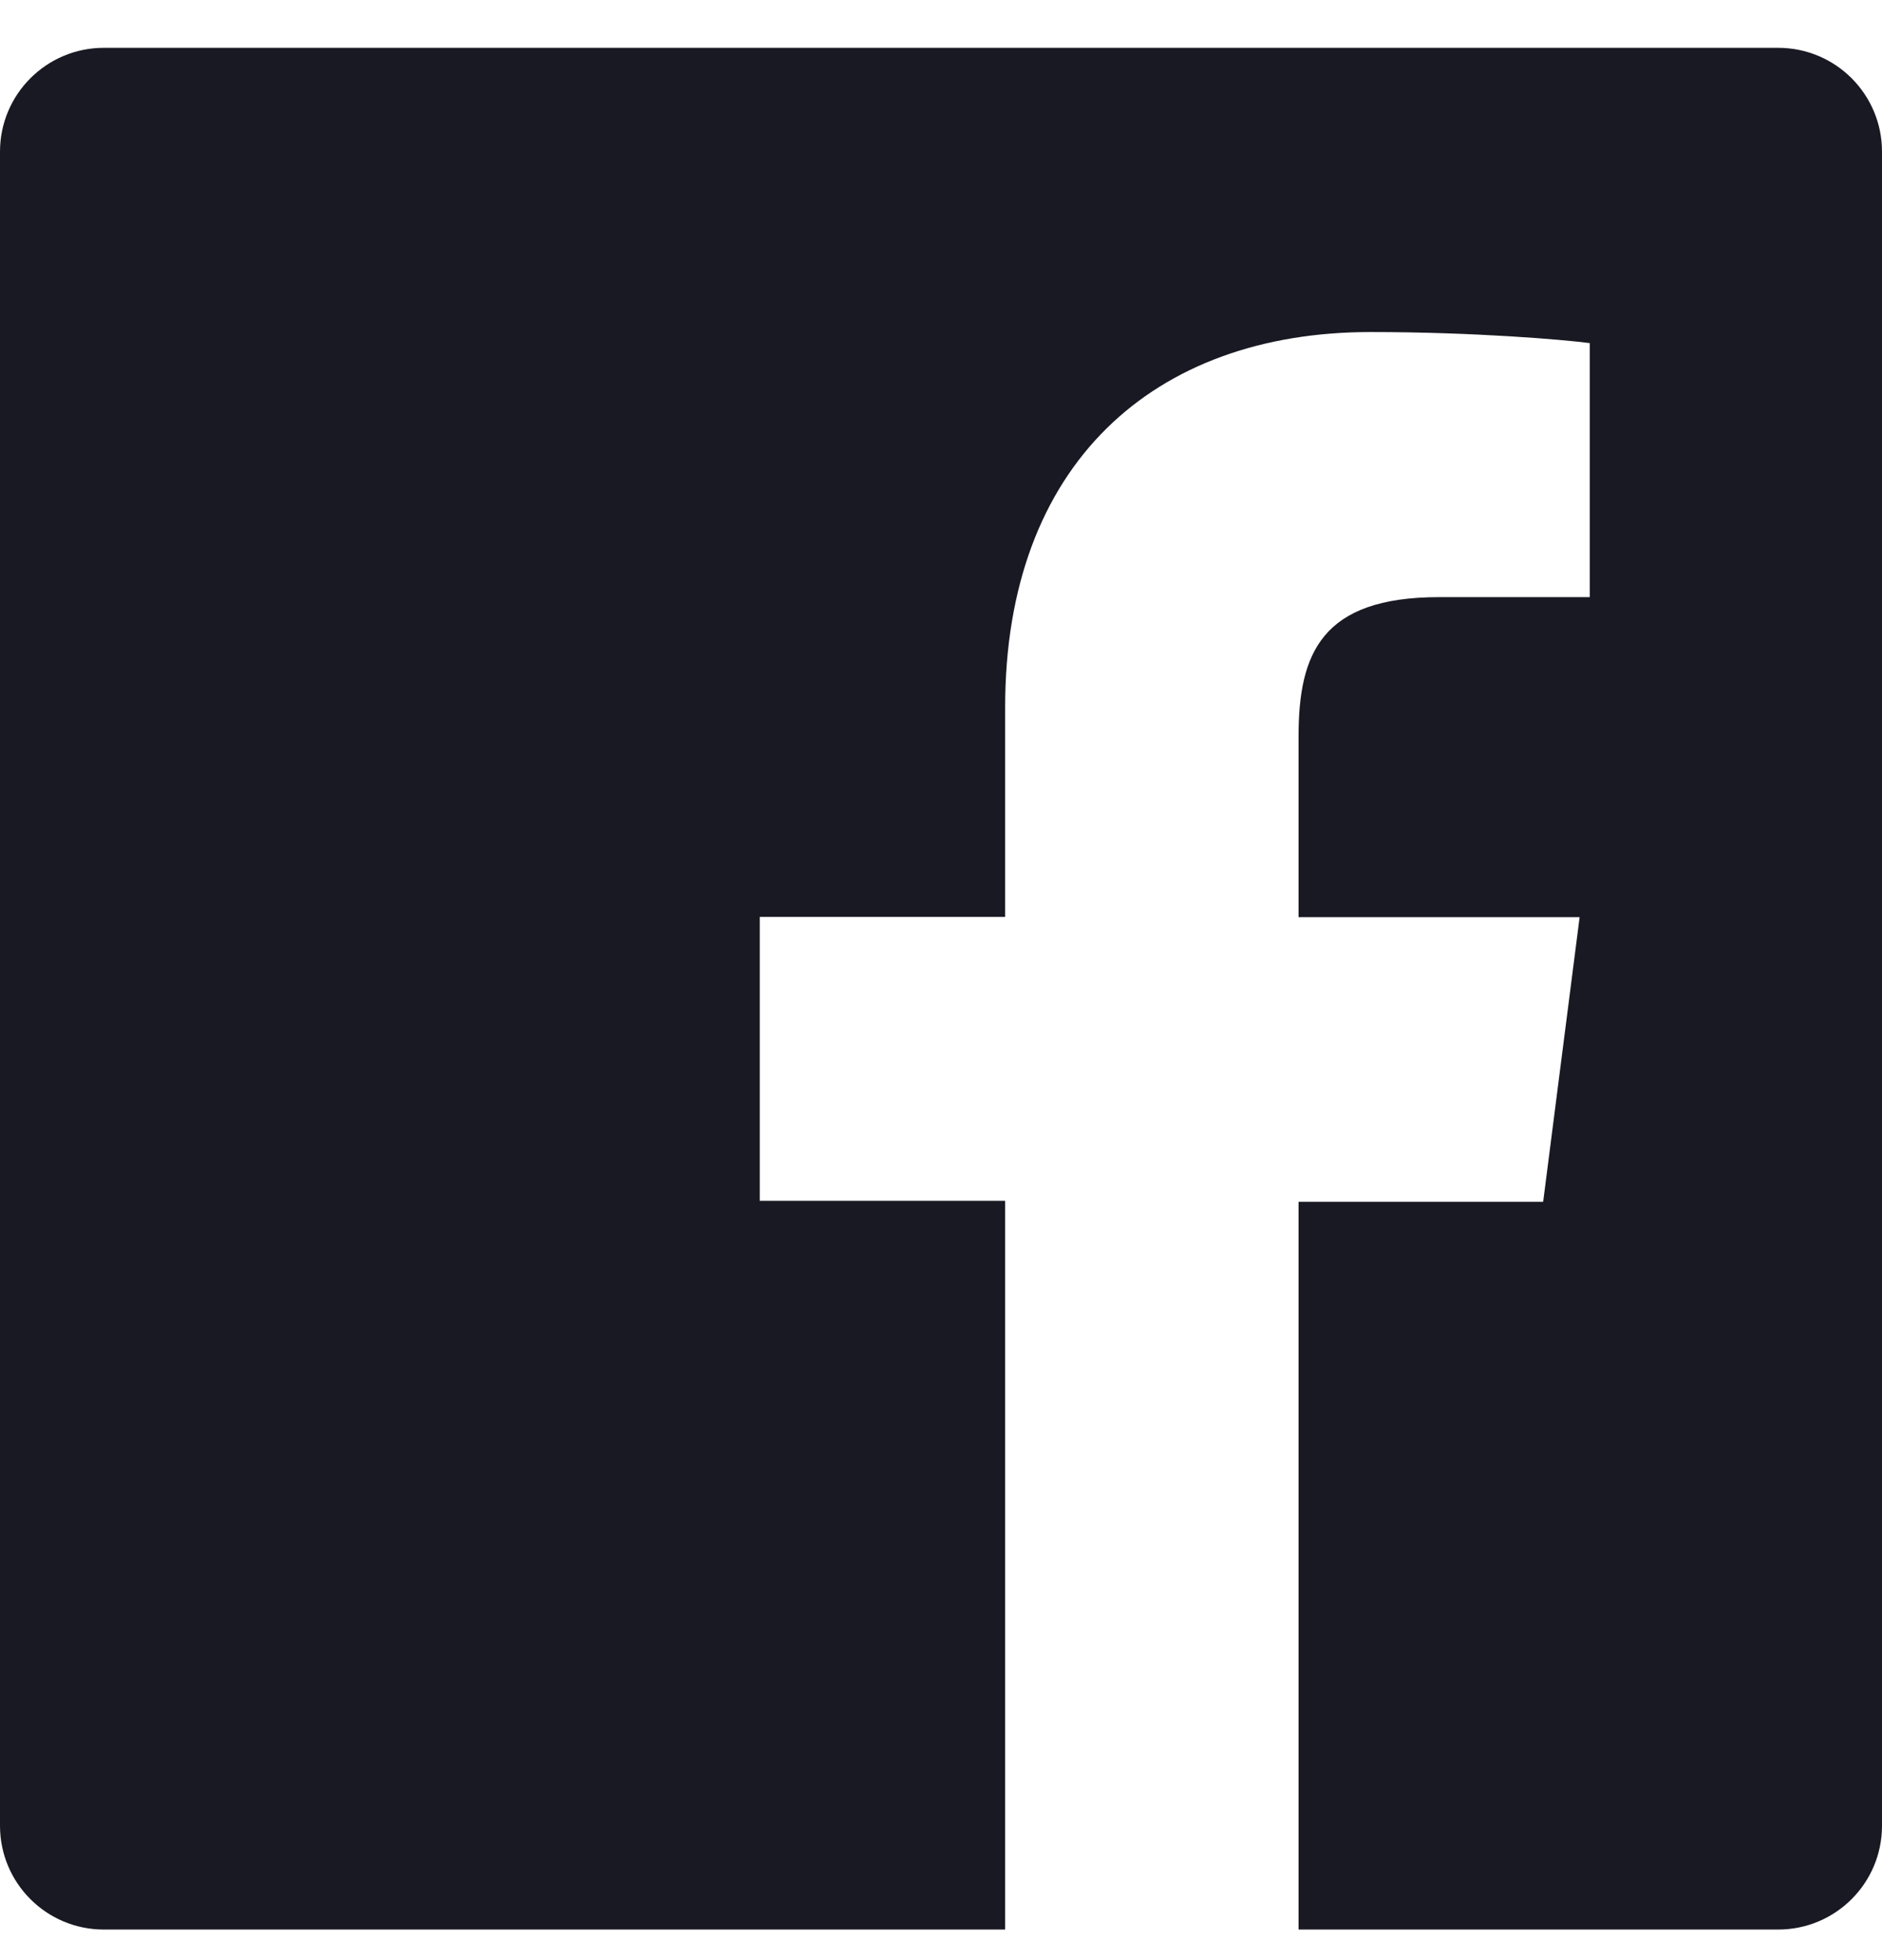 <svg width="24" height="25" viewBox="0 0 24 25" fill="none" xmlns="http://www.w3.org/2000/svg">
<g clip-path="url(#clip0_1676_8535)">
<path d="M22.676 0.61H1.324C0.593 0.61 0 1.203 0 1.934V23.286C0 24.018 0.593 24.61 1.324 24.61H12.818V15.316H9.689V11.695H12.818V9.02C12.818 5.921 14.712 4.235 17.477 4.235C18.802 4.235 19.941 4.332 20.273 4.376V7.616H18.352C16.852 7.616 16.56 8.337 16.56 9.387V11.698H20.144L19.679 15.328H16.56V24.61H22.675C23.408 24.61 24 24.018 24 23.286V1.934C24 1.203 23.408 0.61 22.676 0.61Z" fill="#191923"/>
</g>
<defs>
<clipPath id="clip0_1676_8535">
<rect width="24" height="24" fill="white" transform="translate(0 0.61)"/>
</clipPath>
</defs>
</svg>
